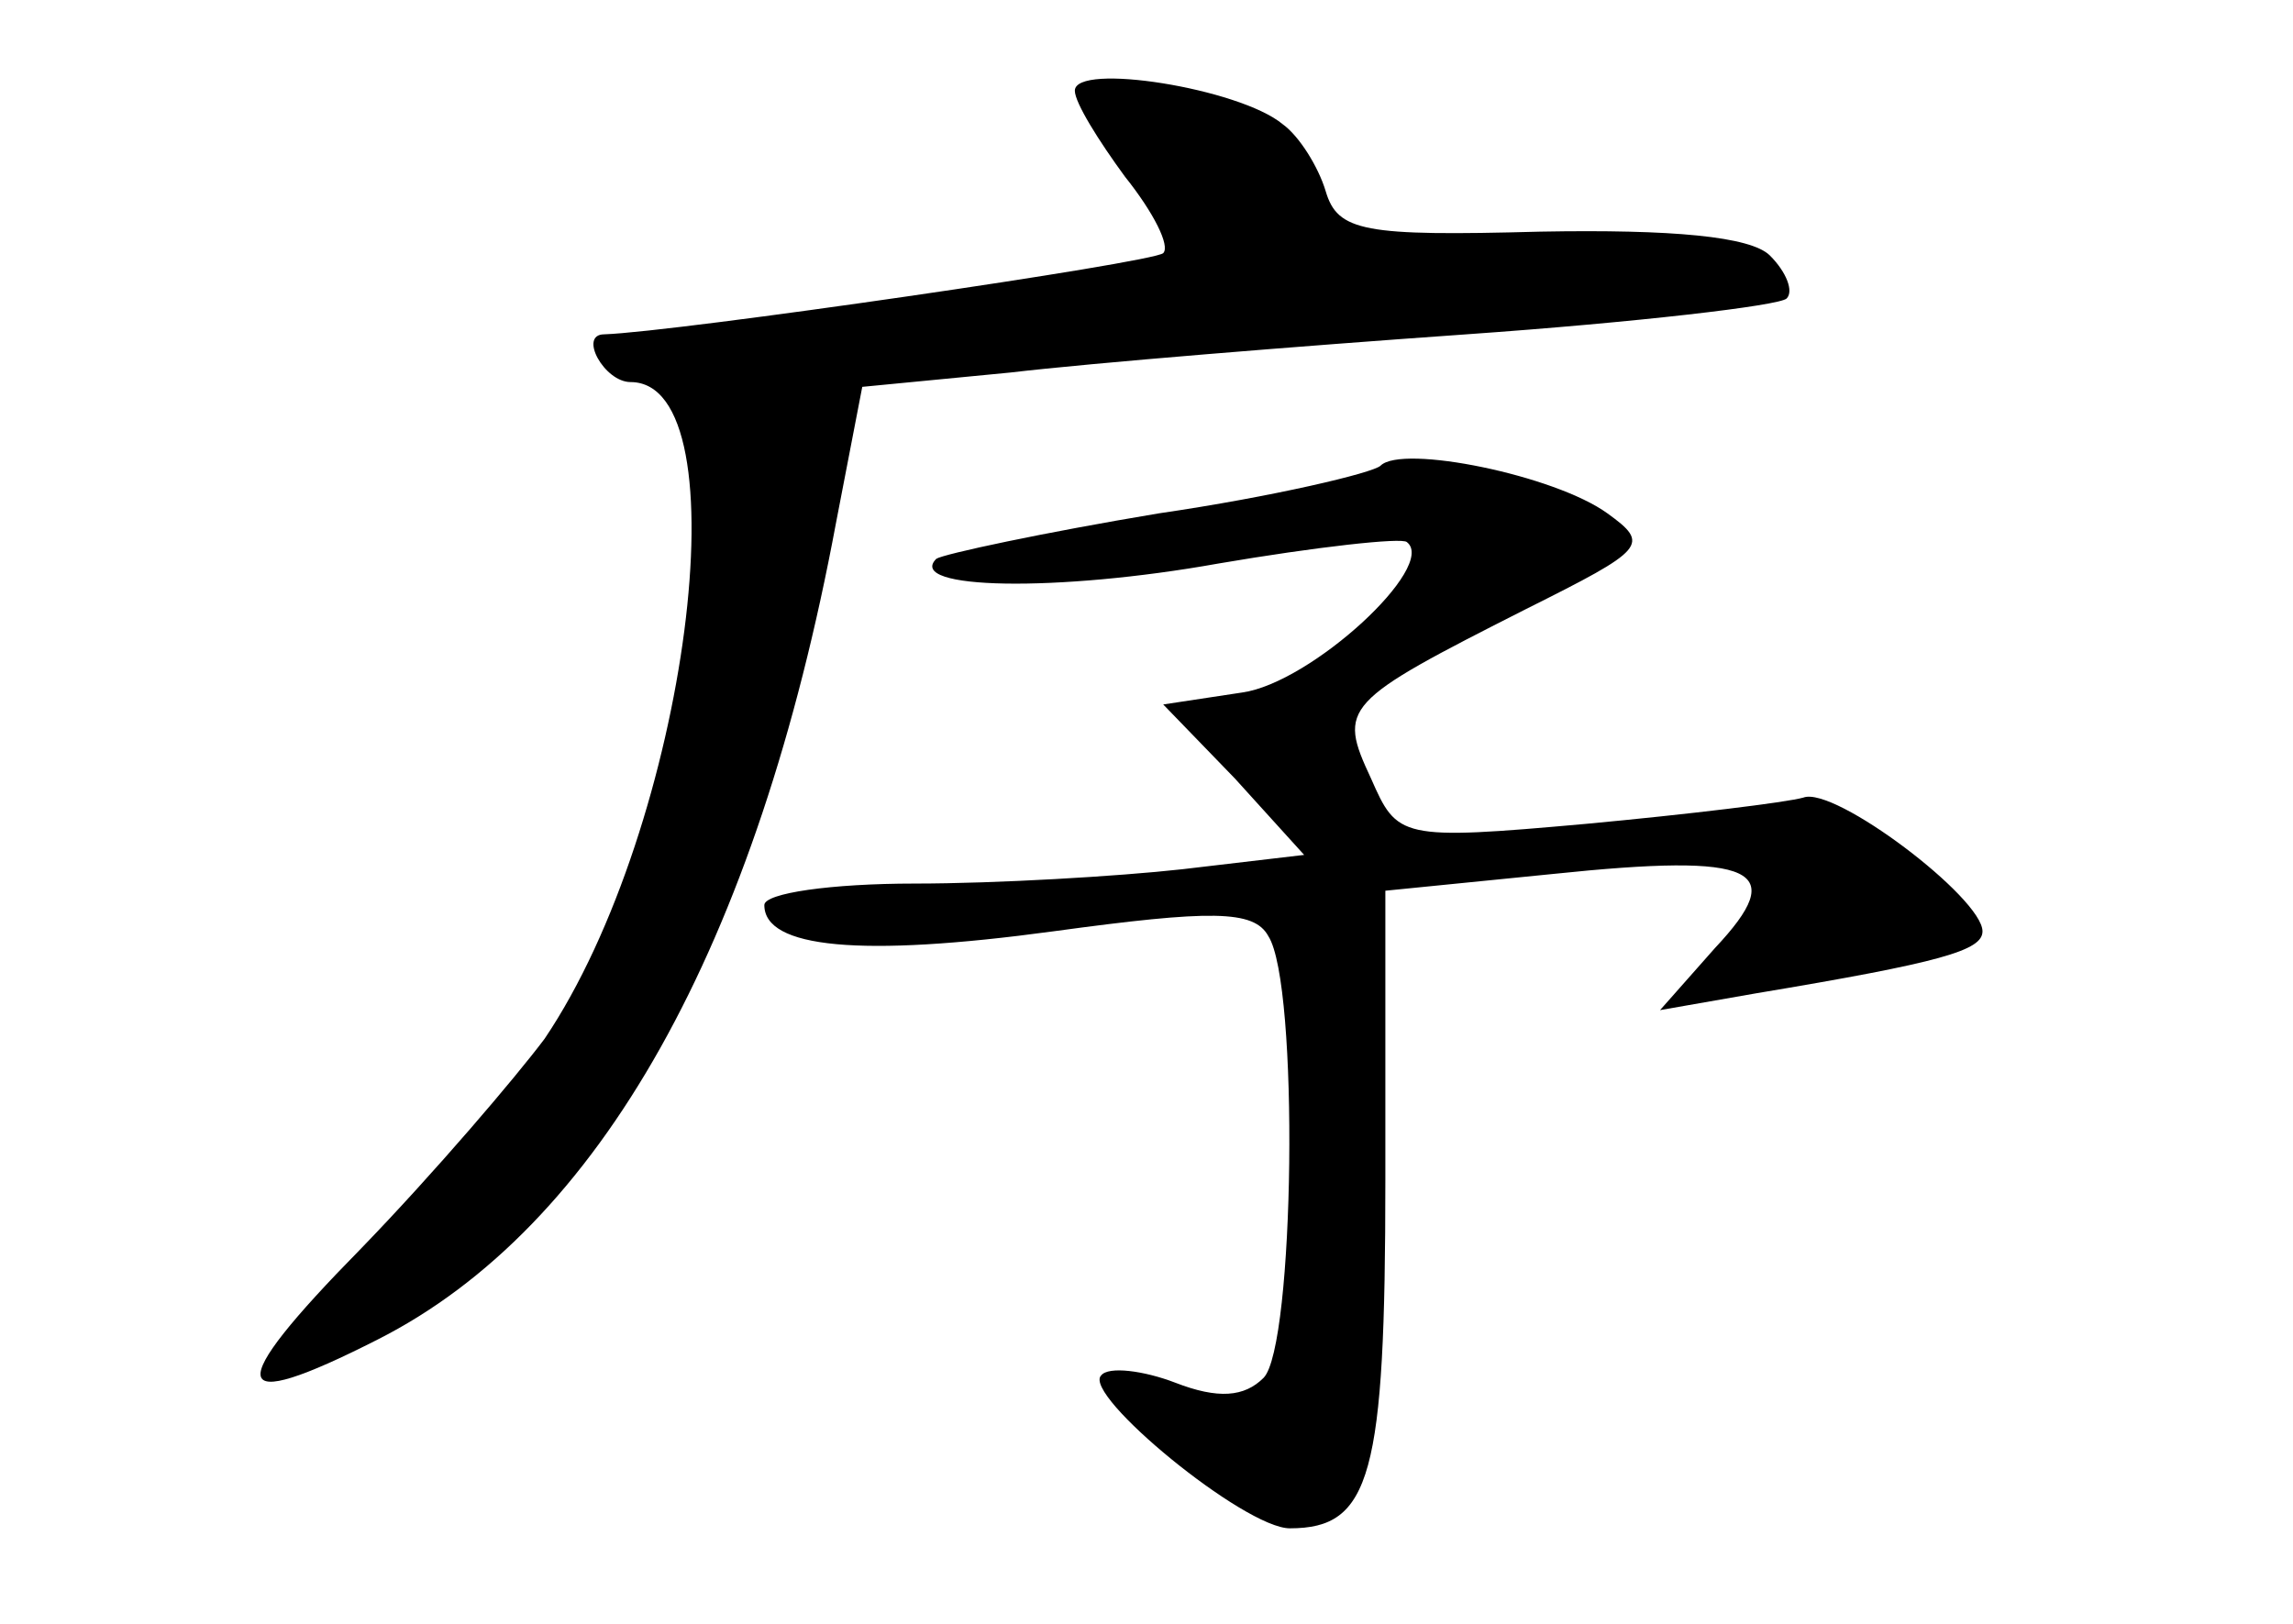 <?xml version="1.0" standalone="no"?>
<!DOCTYPE svg PUBLIC "-//W3C//DTD SVG 20010904//EN"
 "http://www.w3.org/TR/2001/REC-SVG-20010904/DTD/svg10.dtd">
<svg version="1.0" xmlns="http://www.w3.org/2000/svg"
 width="96pt" height="68pt" viewBox="0 0 96 68"
 preserveAspectRatio="xMidYMid meet">
<g transform="translate(0,68) scale(0.1,-0.1)"
fill="#000000" stroke="none">
<path d="M450 642 c0 -5 10 -21 21 -36 12 -15 19 -29 16 -32 -4 -4 -204 -33
-234 -34 -11 0 0 -20 11 -20 48 0 24 -186 -36 -275 -12 -16 -46 -56 -77 -88
-58 -59 -56 -70 7 -38 93 47 159 165 192 342 l11 57 62 6 c34 4 120 11 191 16
71 5 131 12 134 15 3 3 0 11 -7 18 -8 8 -41 11 -96 10 -74 -2 -85 0 -90 17 -3
10 -11 23 -18 28 -18 15 -87 26 -87 14z"/>
<path d="M578 485 c-3 -3 -45 -13 -93 -20 -48 -8 -90 -17 -93 -19 -13 -13 51
-14 118 -2 41 7 77 11 79 9 13 -10 -40 -59 -69 -63 l-33 -5 30 -31 29 -32 -51
-6 c-27 -3 -78 -6 -112 -6 -35 0 -63 -4 -63 -9 0 -18 40 -22 121 -11 66 9 84
9 90 -2 13 -20 11 -172 -2 -185 -8 -8 -19 -9 -37 -2 -13 5 -28 7 -31 3 -8 -8
60 -64 79 -64 34 0 40 22 40 146 l0 121 70 7 c86 9 99 2 68 -31 l-23 -26 40 7
c78 13 95 18 95 26 0 14 -62 61 -75 56 -7 -2 -48 -7 -91 -11 -78 -7 -79 -6
-90 19 -14 30 -12 32 65 71 50 25 52 27 34 40 -22 16 -86 29 -95 20z"/>
</g>
</svg>
